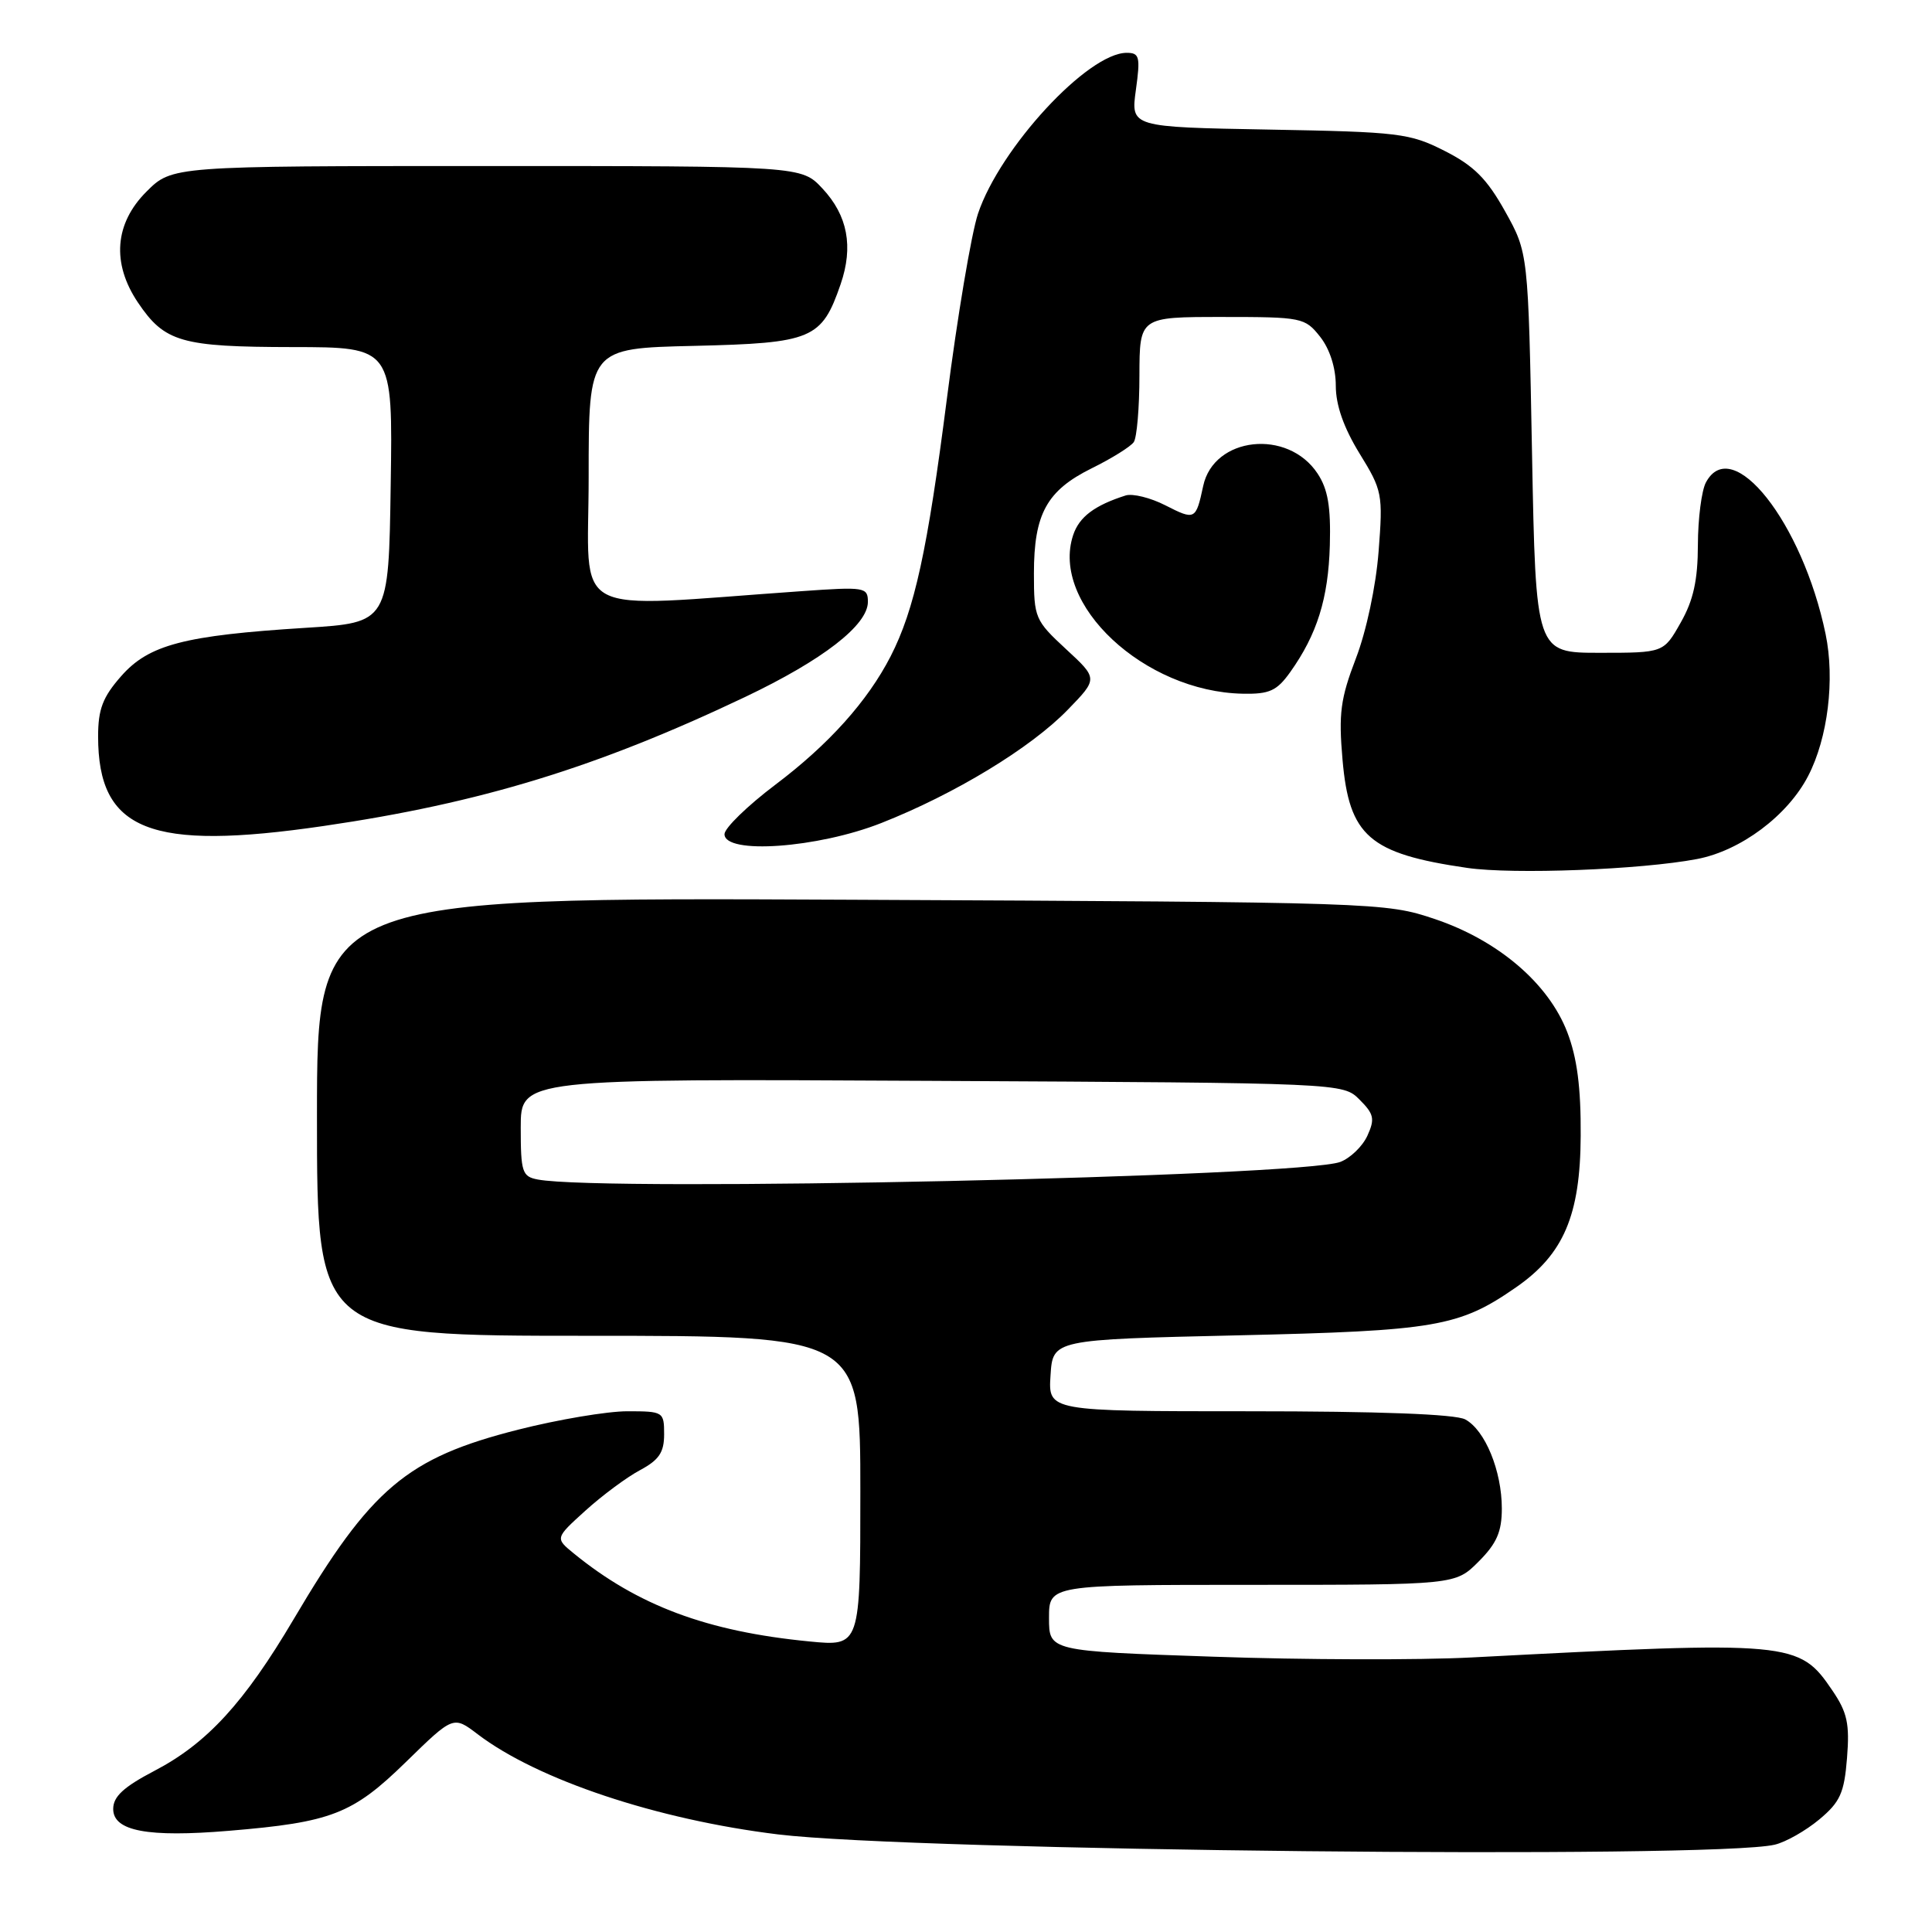 <?xml version="1.0" encoding="UTF-8" standalone="no"?>
<!DOCTYPE svg PUBLIC "-//W3C//DTD SVG 1.1//EN" "http://www.w3.org/Graphics/SVG/1.1/DTD/svg11.dtd" >
<svg xmlns="http://www.w3.org/2000/svg" xmlns:xlink="http://www.w3.org/1999/xlink" version="1.1" viewBox="0 0 256 256">
 <g >
 <path fill="currentColor"
d=" M 235.16 244.43 C 236.62 244.09 239.27 242.58 241.06 241.09 C 243.83 238.78 244.37 237.59 244.74 232.94 C 245.10 228.42 244.78 226.91 242.80 224.00 C 238.38 217.48 237.51 217.40 195.00 219.62 C 188.12 219.98 172.71 219.94 160.75 219.52 C 139.00 218.78 139.00 218.78 139.00 214.39 C 139.00 210.00 139.00 210.00 165.92 210.00 C 192.85 210.00 192.85 210.00 195.92 206.92 C 198.32 204.52 199.00 202.97 199.00 199.89 C 199.00 194.90 196.78 189.49 194.15 188.08 C 192.85 187.38 182.67 187.00 165.51 187.00 C 138.89 187.00 138.89 187.00 139.20 182.25 C 139.50 177.50 139.50 177.50 164.00 176.94 C 190.28 176.34 193.34 175.81 200.88 170.58 C 207.19 166.21 209.40 161.04 209.45 150.50 C 209.49 144.09 208.97 140.14 207.67 136.77 C 205.18 130.29 198.49 124.59 190.10 121.77 C 183.57 119.58 182.71 119.55 112.75 119.22 C 42.00 118.89 42.00 118.89 42.00 147.94 C 42.00 177.00 42.00 177.00 78.00 177.00 C 114.00 177.00 114.00 177.00 114.00 197.58 C 114.00 218.16 114.00 218.16 107.25 217.50 C 93.68 216.18 84.50 212.75 76.02 205.83 C 73.55 203.81 73.55 203.81 77.58 200.16 C 79.80 198.15 83.06 195.73 84.81 194.80 C 87.33 193.45 88.00 192.45 88.00 190.05 C 88.00 187.07 87.89 187.00 83.13 187.00 C 80.45 187.00 73.93 188.10 68.65 189.44 C 53.91 193.18 49.18 197.17 38.92 214.54 C 32.37 225.62 27.43 231.01 20.47 234.64 C 16.37 236.79 15.00 238.05 15.00 239.70 C 15.00 242.63 19.57 243.49 30.34 242.59 C 43.93 241.46 46.71 240.38 53.77 233.49 C 60.07 227.34 60.07 227.34 63.29 229.79 C 71.24 235.84 87.06 241.11 103.11 243.07 C 121.14 245.26 227.06 246.35 235.16 244.43 Z  M 224.85 113.83 C 230.65 112.73 236.87 108.08 239.59 102.82 C 242.20 97.79 243.15 90.03 241.90 84.01 C 238.83 69.22 229.51 57.43 226.04 63.93 C 225.47 65.00 224.99 68.71 224.98 72.18 C 224.97 76.88 224.39 79.53 222.70 82.50 C 220.44 86.50 220.44 86.50 211.97 86.50 C 203.50 86.50 203.50 86.50 203.00 60.00 C 202.50 33.50 202.50 33.50 199.43 28.00 C 197.02 23.68 195.30 21.96 191.43 20.00 C 186.80 17.65 185.40 17.48 168.17 17.17 C 149.83 16.84 149.83 16.84 150.51 11.92 C 151.12 7.52 150.99 7.00 149.29 7.00 C 144.15 7.00 132.51 19.59 129.59 28.31 C 128.71 30.96 126.85 41.99 125.47 52.81 C 122.89 72.96 121.19 80.76 118.01 86.97 C 114.96 92.91 109.82 98.64 102.75 103.97 C 99.04 106.77 96.00 109.73 96.00 110.53 C 96.00 113.26 108.36 112.38 116.79 109.05 C 126.53 105.21 136.60 99.09 141.49 94.04 C 145.49 89.92 145.49 89.92 141.24 86.00 C 137.15 82.21 137.00 81.87 137.00 75.99 C 137.00 68.09 138.70 65.00 144.66 62.05 C 147.32 60.74 149.83 59.17 150.23 58.58 C 150.64 57.99 150.98 54.01 150.98 49.75 C 151.00 42.00 151.00 42.00 161.93 42.00 C 172.54 42.00 172.91 42.08 174.93 44.63 C 176.21 46.26 177.00 48.74 177.00 51.12 C 177.00 53.69 178.05 56.67 180.14 60.08 C 183.17 64.99 183.26 65.48 182.67 73.09 C 182.32 77.67 181.05 83.64 179.66 87.25 C 177.62 92.57 177.36 94.56 177.89 100.65 C 178.77 110.80 181.42 113.11 194.40 115.00 C 200.53 115.89 217.43 115.24 224.85 113.83 Z  M 42.87 109.45 C 63.69 106.41 79.08 101.70 98.74 92.35 C 109.03 87.45 115.00 82.83 115.00 79.75 C 115.00 77.81 114.59 77.74 106.25 78.33 C 74.79 80.53 78.00 82.24 78.00 63.21 C 78.00 46.15 78.00 46.15 91.98 45.83 C 107.64 45.46 108.88 44.94 111.39 37.65 C 113.10 32.67 112.32 28.55 108.98 24.98 C 106.20 22.00 106.20 22.00 64.50 22.00 C 22.80 22.00 22.80 22.00 19.40 25.40 C 15.18 29.62 14.78 34.89 18.28 40.09 C 21.82 45.34 24.01 45.97 38.77 45.99 C 52.05 46.00 52.05 46.00 51.77 64.25 C 51.50 82.50 51.50 82.50 40.50 83.19 C 24.37 84.20 19.71 85.43 16.05 89.60 C 13.61 92.37 13.00 93.98 13.00 97.58 C 13.00 110.09 19.85 112.81 42.87 109.45 Z  M 170.96 89.06 C 174.52 84.06 176.01 79.30 176.21 72.26 C 176.35 67.15 175.96 64.82 174.58 62.74 C 170.64 56.78 160.83 57.85 159.43 64.39 C 158.46 68.91 158.35 68.96 154.42 66.96 C 152.45 65.95 150.08 65.37 149.16 65.65 C 145.04 66.96 143.00 68.49 142.20 70.90 C 139.16 80.03 151.61 91.67 164.68 91.92 C 168.21 91.99 169.19 91.54 170.96 89.06 Z  M 71.25 156.29 C 69.19 155.90 69.00 155.31 69.00 149.40 C 69.00 142.93 69.00 142.93 123.47 143.22 C 177.95 143.50 177.95 143.50 180.15 145.71 C 182.06 147.61 182.20 148.27 181.19 150.48 C 180.55 151.89 178.93 153.45 177.60 153.96 C 172.41 155.93 79.91 157.96 71.25 156.29 Z "/>
</g>
</svg>